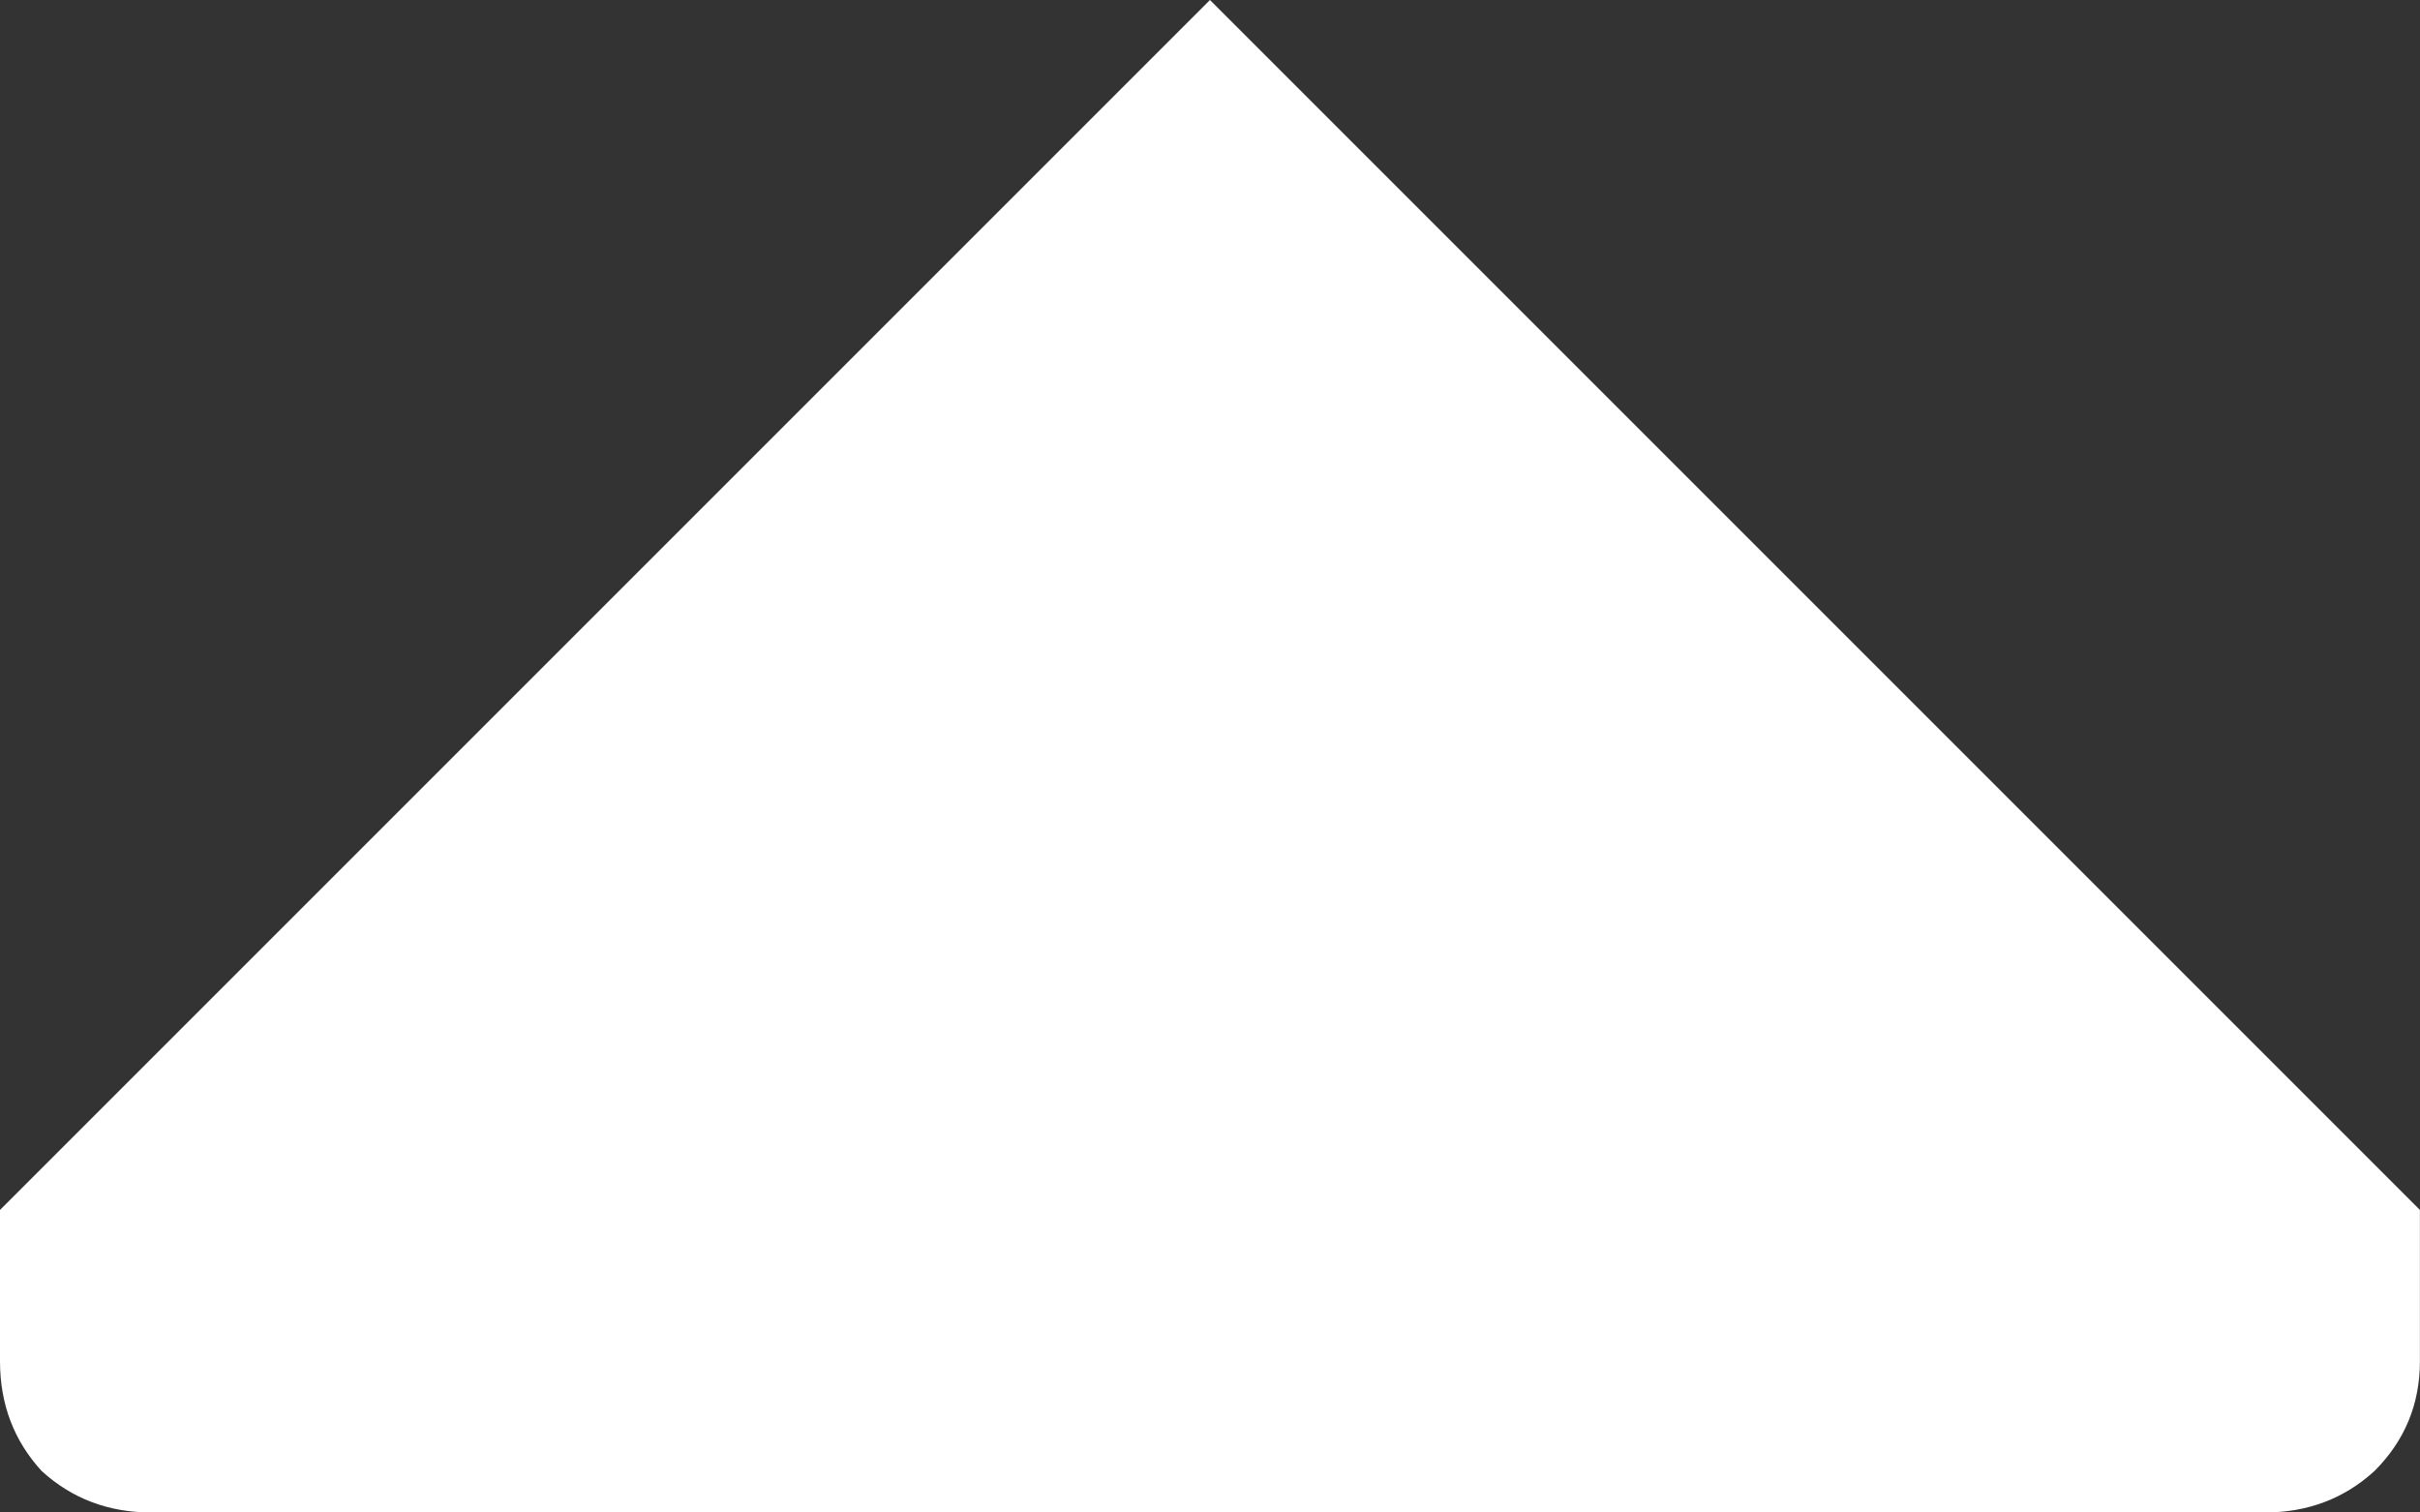 <?xml version="1.0" encoding="UTF-8"?>
<svg id="Layer_2" data-name="Layer 2" xmlns="http://www.w3.org/2000/svg" viewBox="0 0 295.19 184.49">
  <rect x="0" y="0" width="295.19" height="184.49" fill="#333333" stroke="none"/>
  <defs>
    <style>
      .cls-1 {
        fill: #fff;
        stroke-width: 0px;
      }
    </style>
  </defs>
  <g id="Layer_1-2" data-name="Layer 1">
    <path class="cls-1" d="M289.65,179.42c-3.69,3.38-8.15,5.07-13.38,5.07H18.45c-5.23,0-9.69-1.69-13.38-5.07-3.38-3.69-5.07-8.15-5.07-13.38v-18.45L147.59,0l147.59,147.59v18.45c0,5.23-1.84,9.69-5.53,13.38"/>
  </g>
</svg>